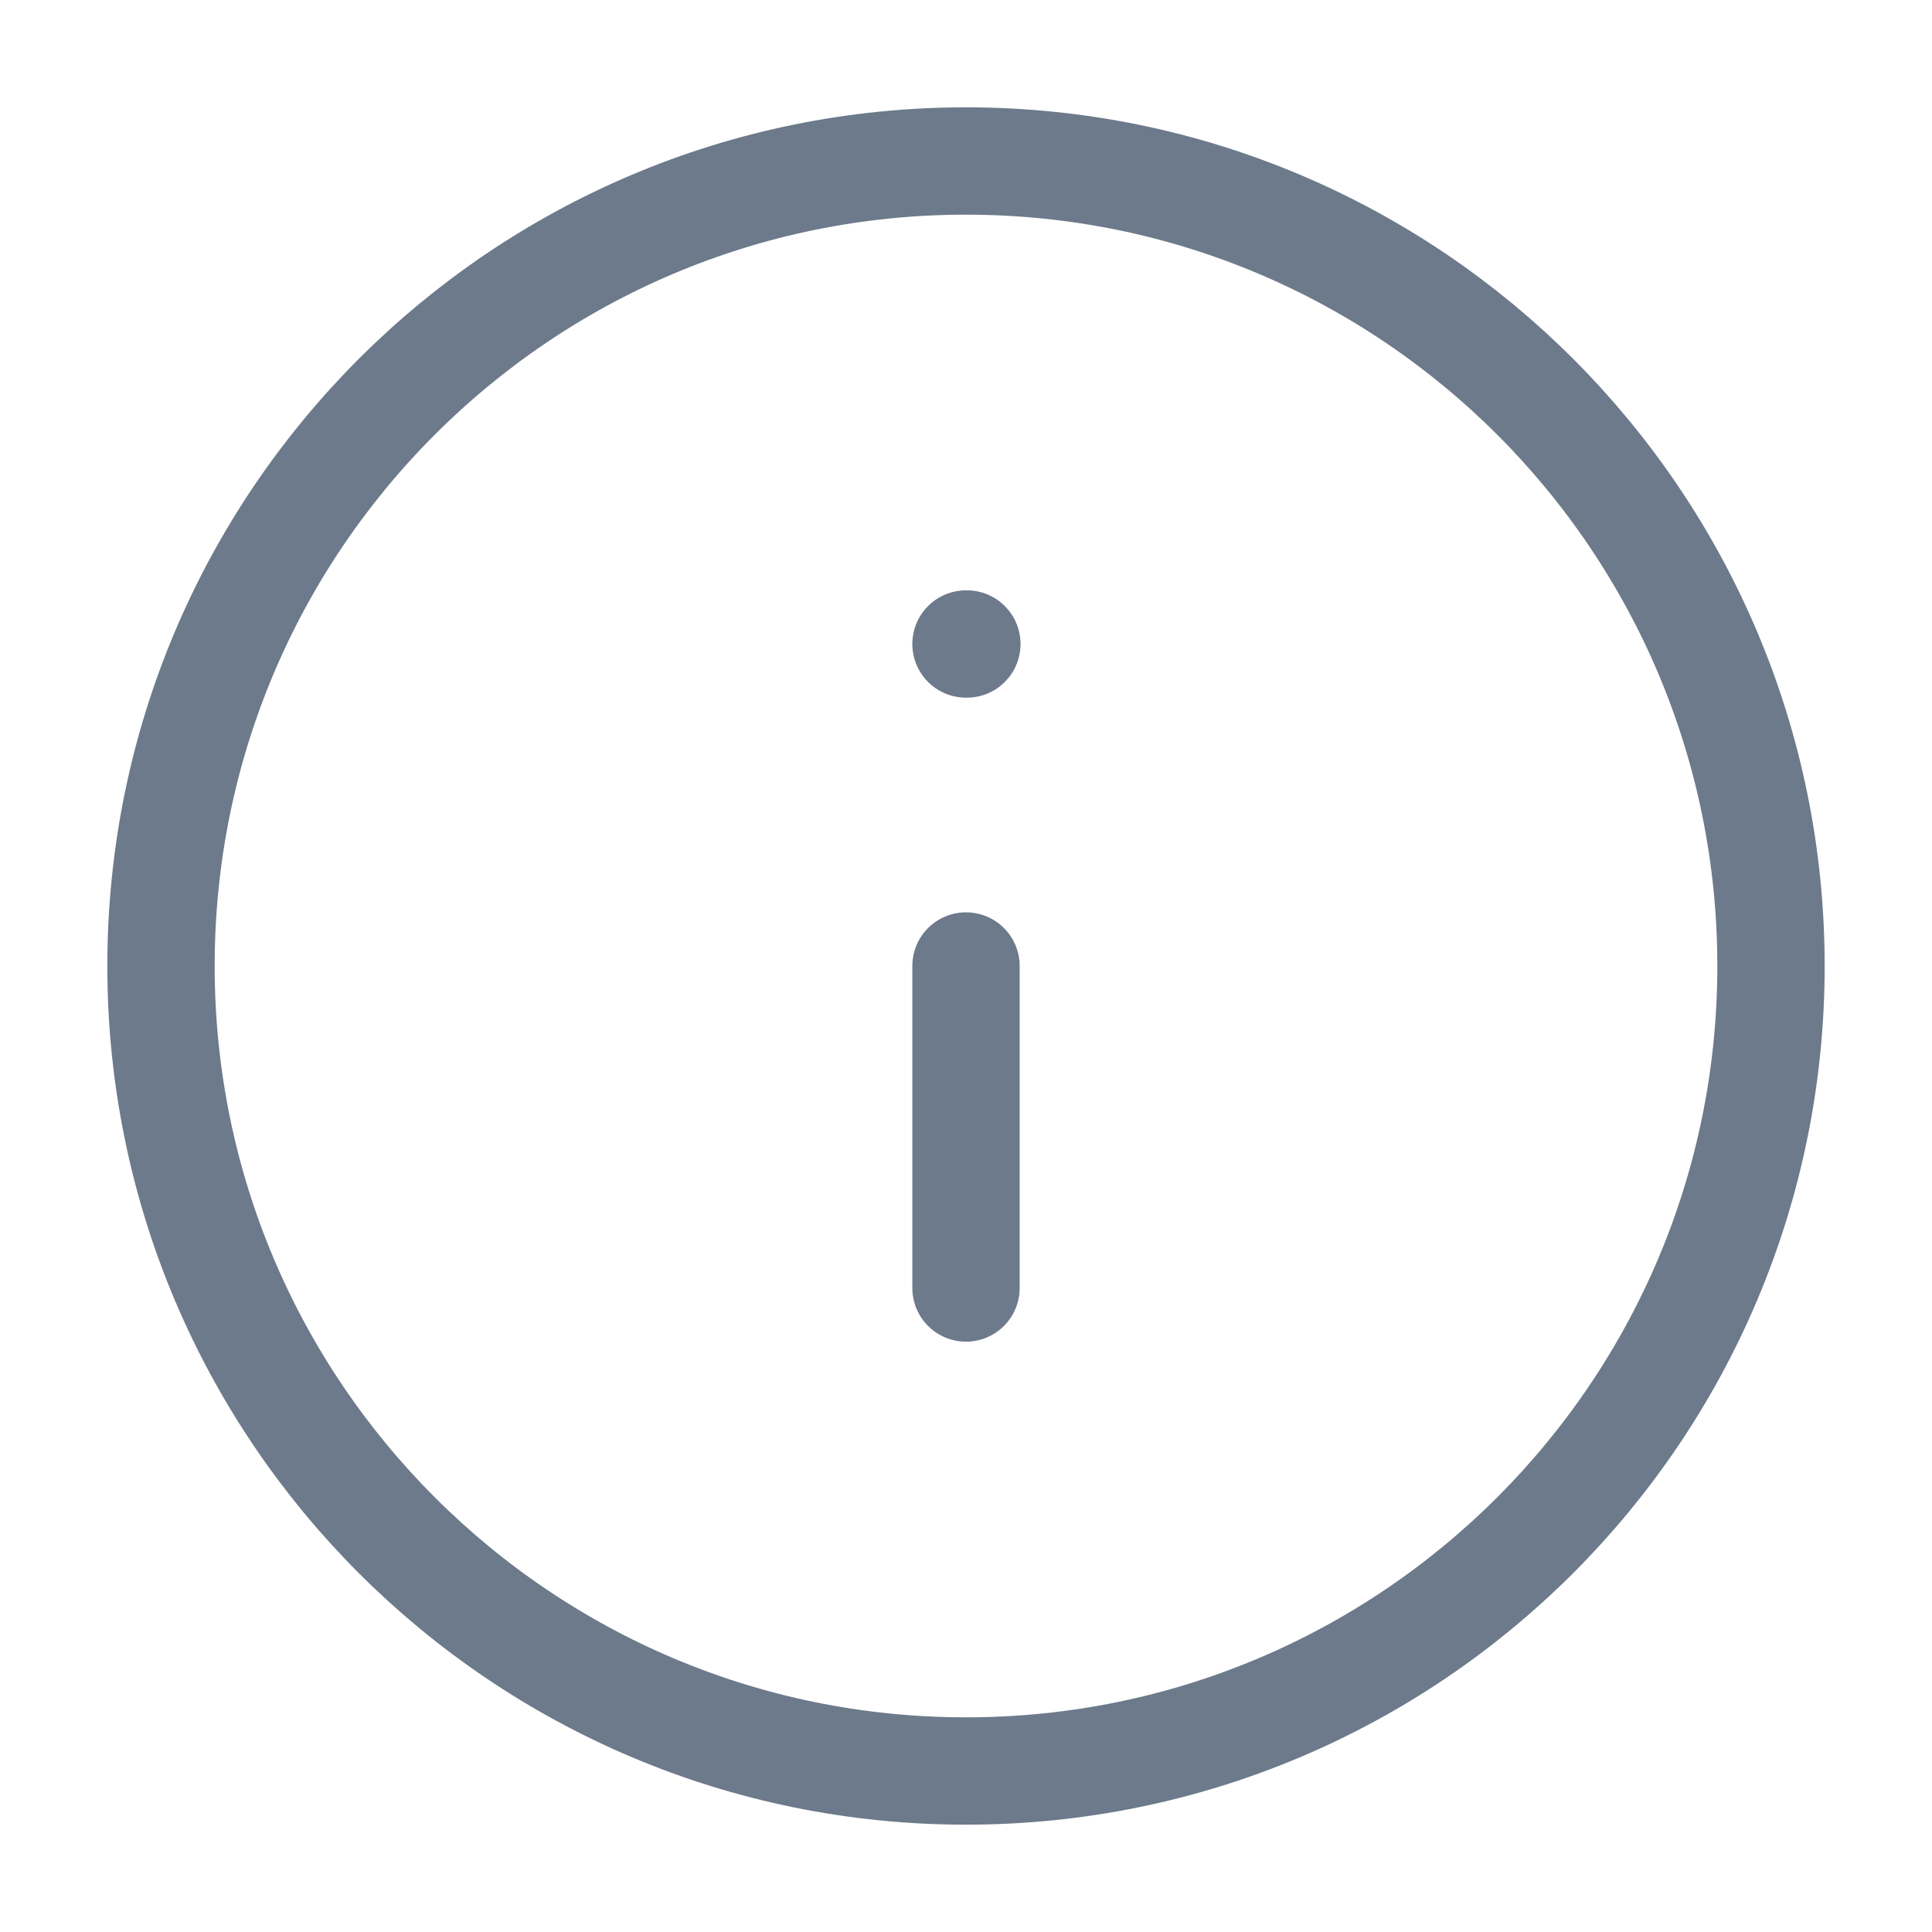<svg width="18" height="18" viewBox="0 0 18 18" fill="none" xmlns="http://www.w3.org/2000/svg">
    <g id="line / info" clip-path="url(#clip0_2254_30473)">
        <path id="Vector"
            d="M9 12V9M9 6H9.008M16.5 9C16.5 13.142 13.142 16.5 9 16.5C4.858 16.5 1.5 13.142 1.5 9C1.5 4.858 4.858 1.5 9 1.5C13.142 1.5 16.5 4.858 16.5 9Z"
            stroke="#6C7A8B" strokeWidth="1.5" stroke-linecap="round" stroke-linejoin="round" />
    </g>
    <defs>
        <clipPath id="clip0_2254_30473">
            <rect width="18" height="18" fill="white" />
        </clipPath>
    </defs>
</svg>